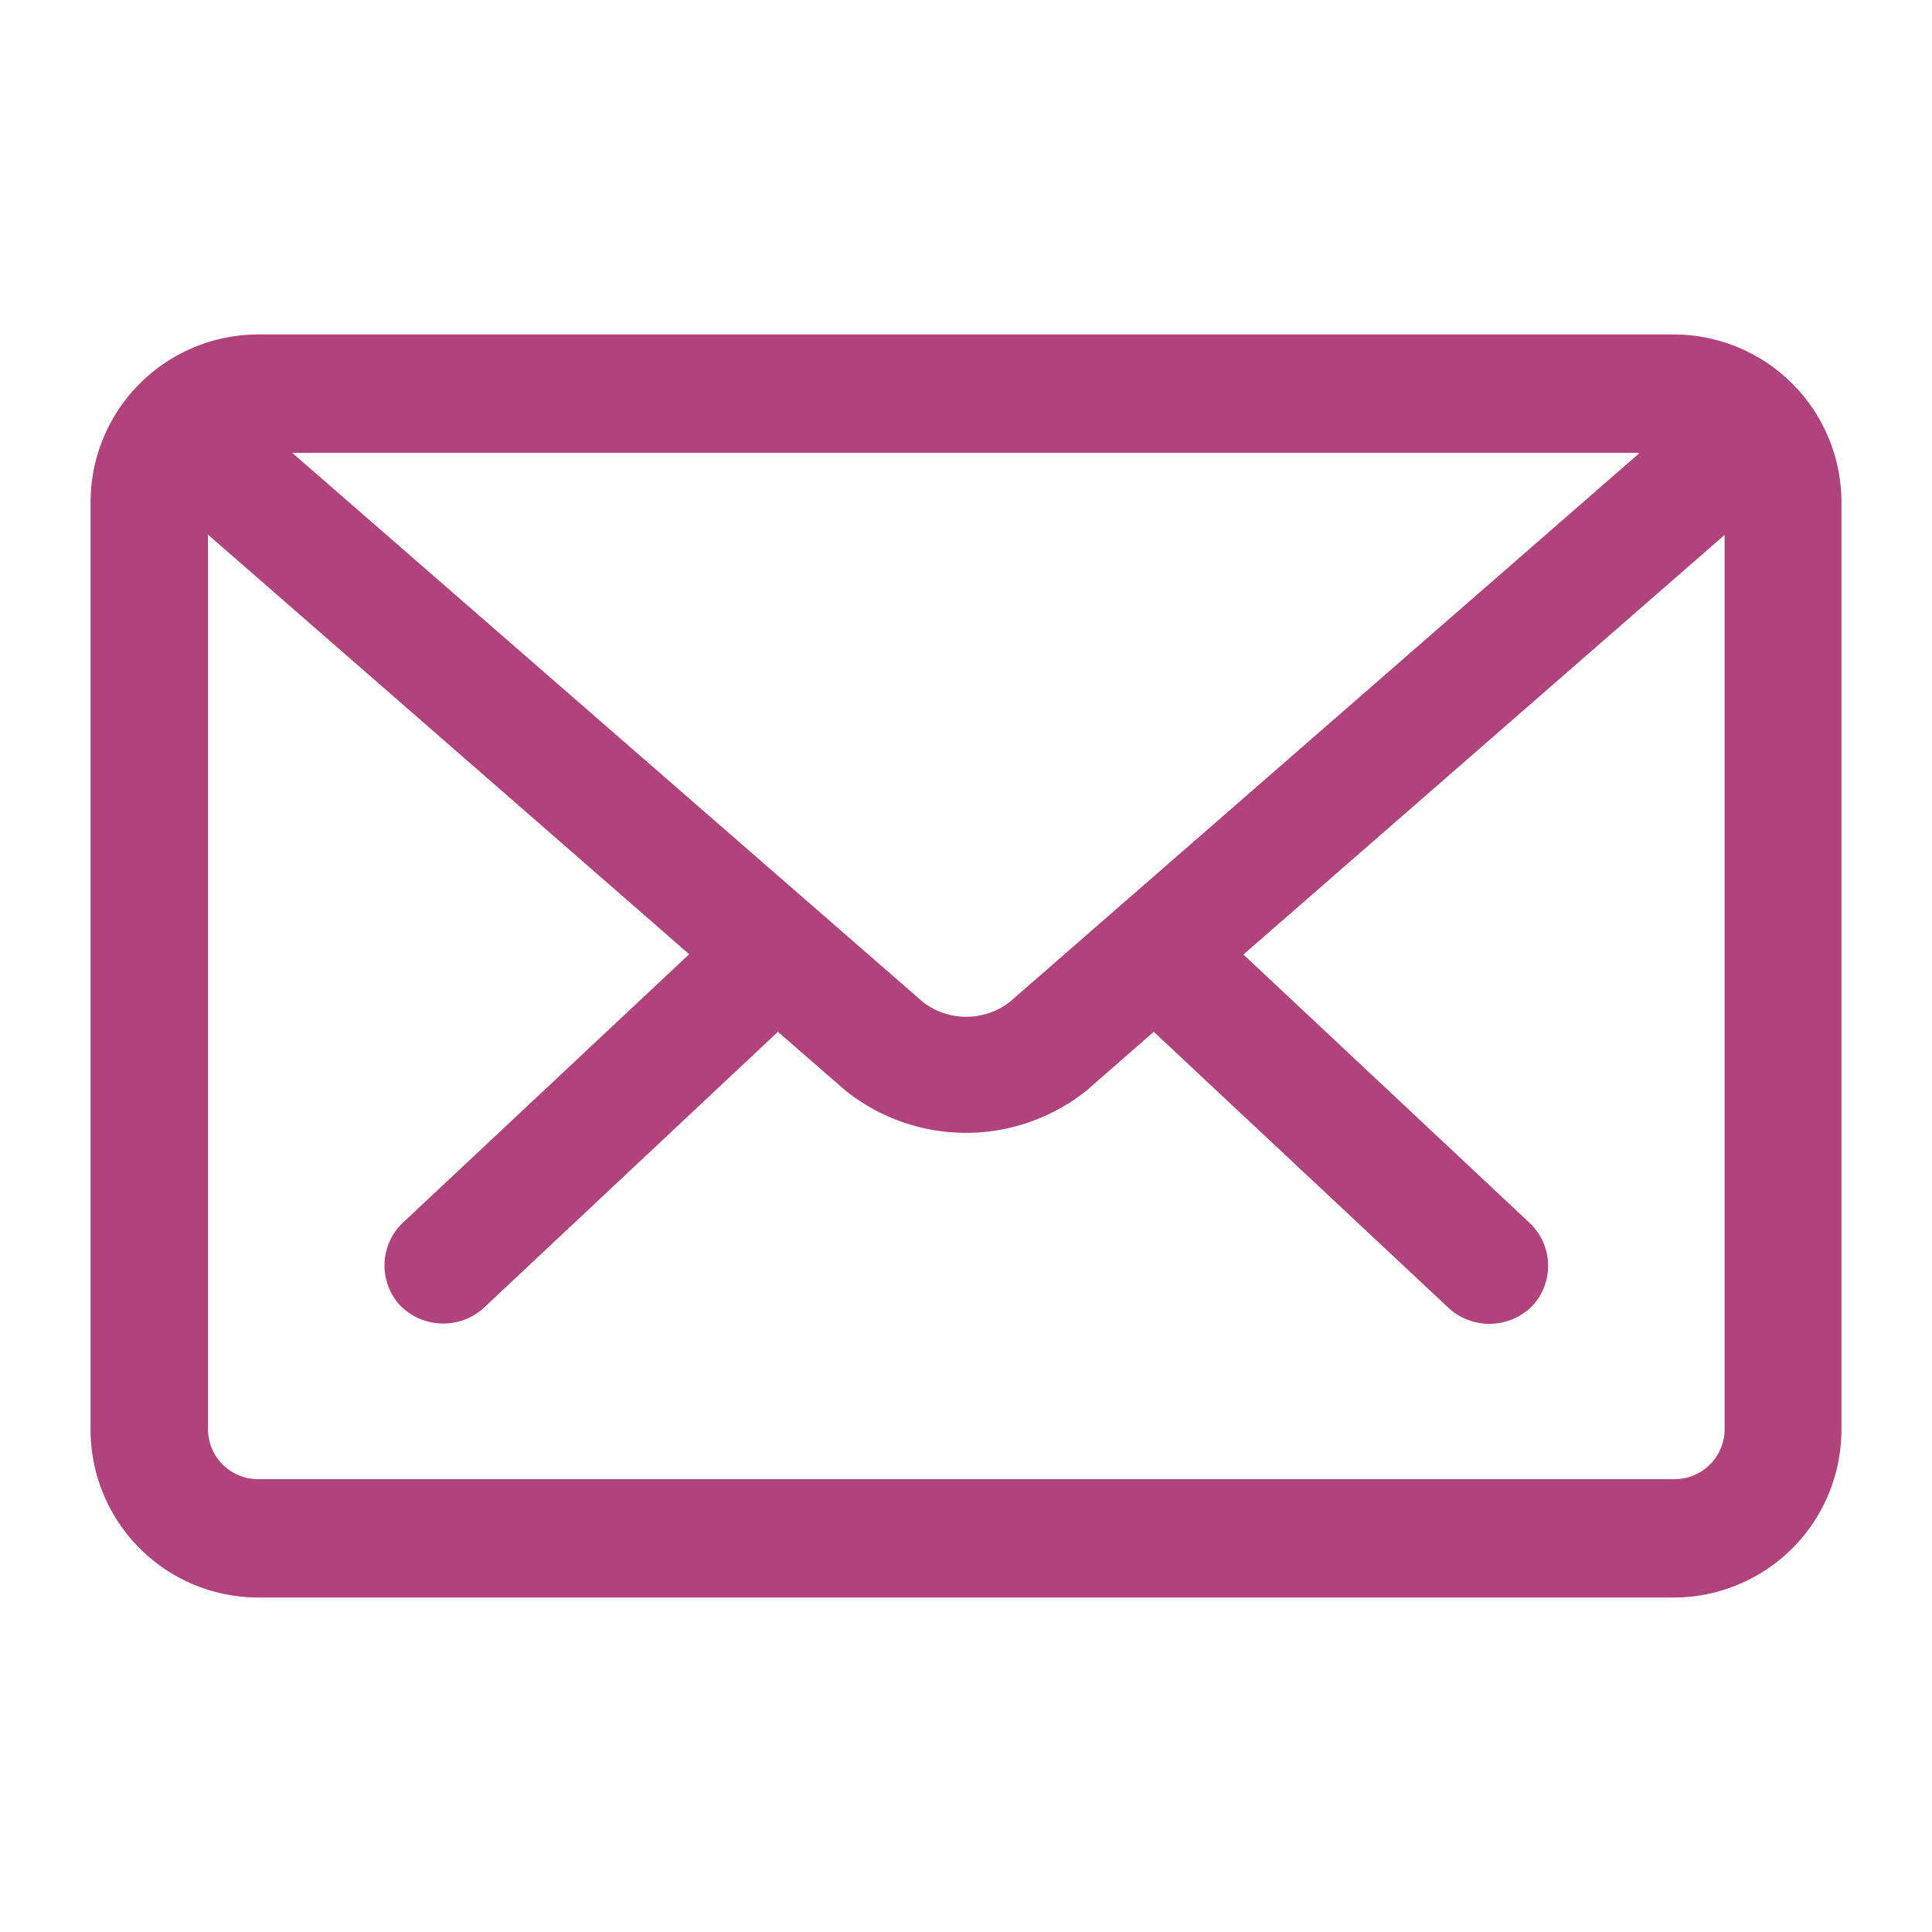 <svg id="Capa_1" data-name="Capa 1" xmlns="http://www.w3.org/2000/svg" viewBox="0 0 64 64"><defs><style>.cls-1{fill:#b0427c;}</style></defs><title>iconos sone</title><path class="cls-1" d="M55.45,11.08H8.55A5.56,5.56,0,0,0,3,16.63V47.37a5.56,5.56,0,0,0,5.55,5.55h46.9A5.56,5.56,0,0,0,61,47.37V16.63A5.56,5.56,0,0,0,55.45,11.08Zm-22,22.11a2.35,2.35,0,0,1-2.88,0L9.68,15H54.32ZM6.89,17.71l15.94,13.9L13.35,40.5a1.95,1.95,0,0,0-.09,2.75,2,2,0,0,0,2.75.09l9.76-9.16L28,36.12a6.39,6.39,0,0,0,8,0l2.22-1.94L48,43.34a2,2,0,0,0,2.76-.08,1.95,1.95,0,0,0-.09-2.75l-9.48-8.89,15.94-13.9V47.37A1.66,1.66,0,0,1,55.45,49H8.55a1.66,1.66,0,0,1-1.66-1.66Z"/></svg>